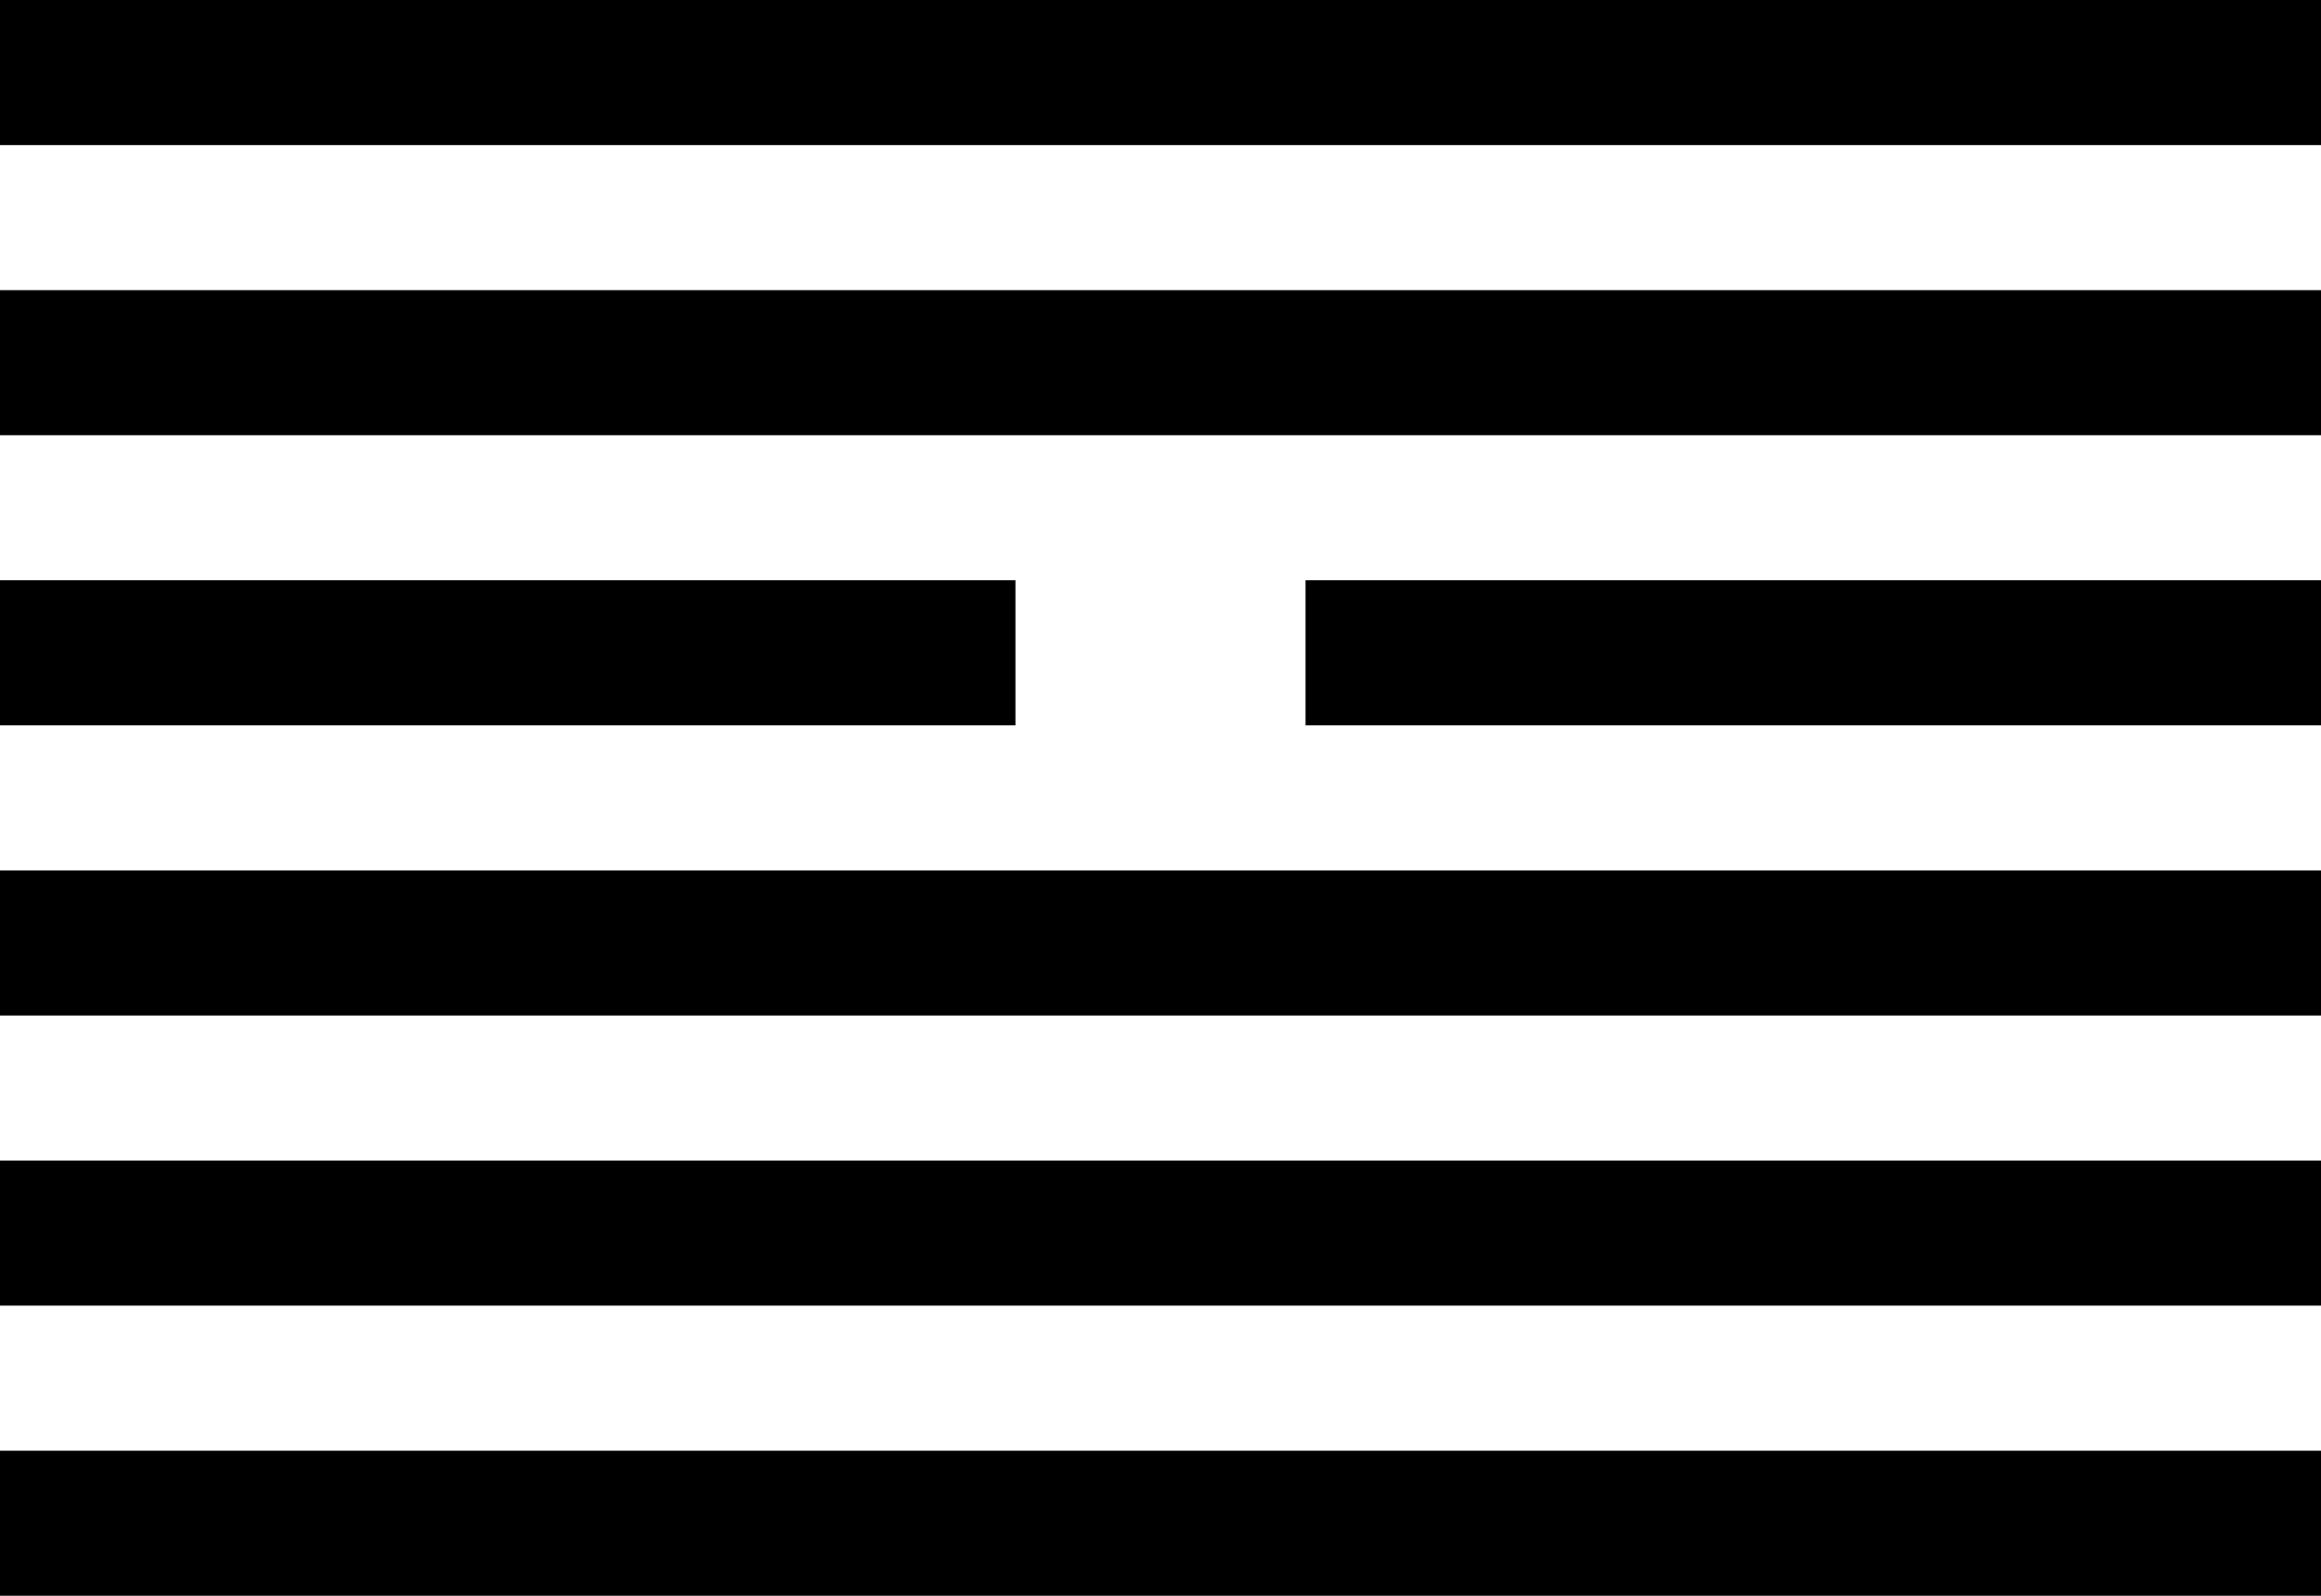 <?xml version="1.0" encoding="UTF-8"?>
<!DOCTYPE svg PUBLIC "-//W3C//DTD SVG 1.1//EN"
  "http://www.w3.org/Graphics/SVG/1.1/DTD/svg11.dtd">

 <svg xmlns="http://www.w3.org/2000/svg" viewBox="0 0 256 176">
   <title>Xiaochu</title>
   <rect x="0" y="0" width="256" height="16"/>
   <rect x="0" y="32" width="256" height="16"/>
   <rect x="0" y="64" width="112" height="16"/>
   <rect x="144" y="64" width="112" height="16"/>
   <rect x="0" y="96" width="256" height="16"/>
   <rect x="0" y="128" width="256" height="16"/>
   <rect x="0" y="160" width="256" height="16"/>
 </svg>
